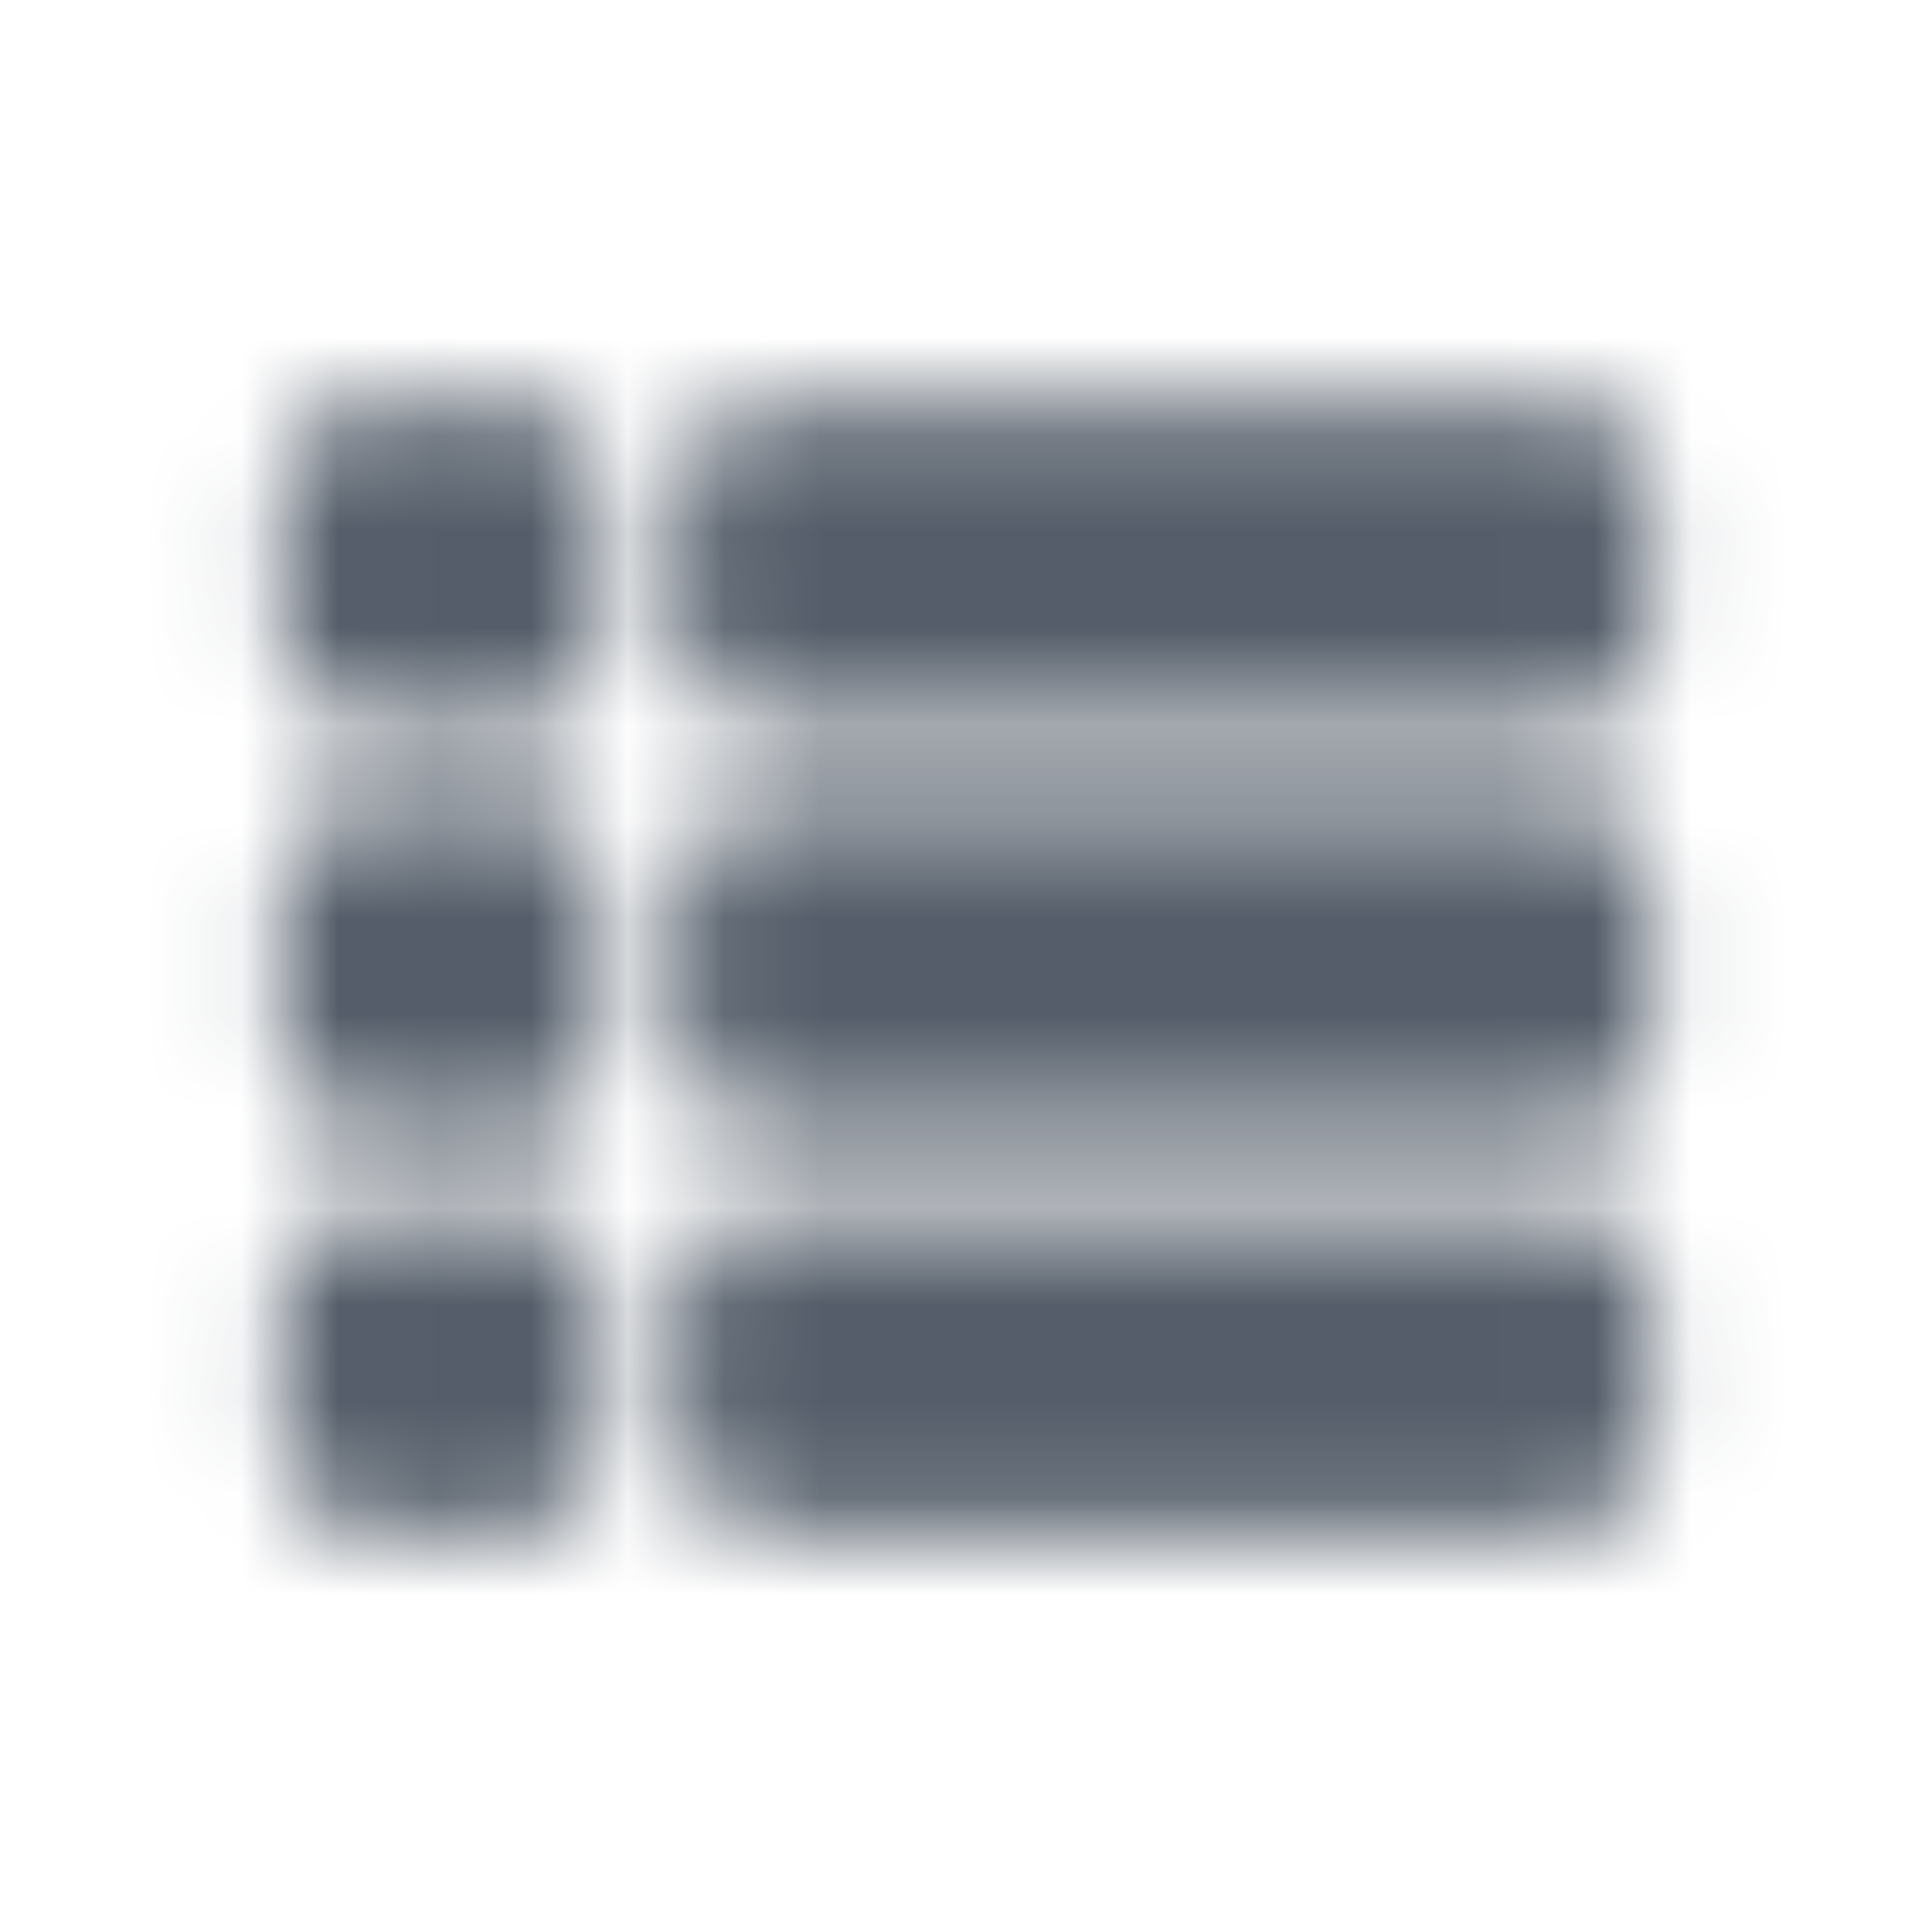 <svg width="20" height="20" viewBox="0 0 20 20" fill="none" xmlns="http://www.w3.org/2000/svg">
<mask id="mask0_2284_37572" style="mask-type:alpha" maskUnits="userSpaceOnUse" x="2" y="4" width="16" height="12">
<path fill-rule="evenodd" clip-rule="evenodd" d="M3.75 7.5H5.417C5.875 7.5 6.25 7.125 6.25 6.667V5C6.25 4.542 5.875 4.167 5.417 4.167H3.75C3.292 4.167 2.917 4.542 2.917 5V6.667C2.917 7.125 3.292 7.5 3.75 7.5ZM5.417 11.667H3.75C3.292 11.667 2.917 11.292 2.917 10.834V9.167C2.917 8.709 3.292 8.334 3.75 8.334H5.417C5.875 8.334 6.25 8.709 6.25 9.167V10.834C6.25 11.292 5.875 11.667 5.417 11.667ZM5.417 15.834H3.75C3.292 15.834 2.917 15.459 2.917 15V13.334C2.917 12.875 3.292 12.5 3.75 12.5H5.417C5.875 12.5 6.25 12.875 6.25 13.334V15C6.25 15.459 5.875 15.834 5.417 15.834ZM16.25 11.667H7.917C7.459 11.667 7.084 11.292 7.084 10.834V9.167C7.084 8.709 7.459 8.334 7.917 8.334H16.25C16.709 8.334 17.084 8.709 17.084 9.167V10.834C17.084 11.292 16.709 11.667 16.25 11.667ZM7.917 15.834H16.25C16.709 15.834 17.084 15.459 17.084 15V13.334C17.084 12.875 16.709 12.5 16.25 12.5H7.917C7.459 12.5 7.084 12.875 7.084 13.334V15C7.084 15.459 7.459 15.834 7.917 15.834ZM7.084 6.667V5C7.084 4.542 7.459 4.167 7.917 4.167H16.25C16.709 4.167 17.084 4.542 17.084 5V6.667C17.084 7.125 16.709 7.5 16.25 7.5H7.917C7.459 7.5 7.084 7.125 7.084 6.667Z" fill="black"/>
</mask>
<g mask="url(#mask0_2284_37572)">
<rect width="20" height="20" fill="#545D69"/>
</g>
</svg>
